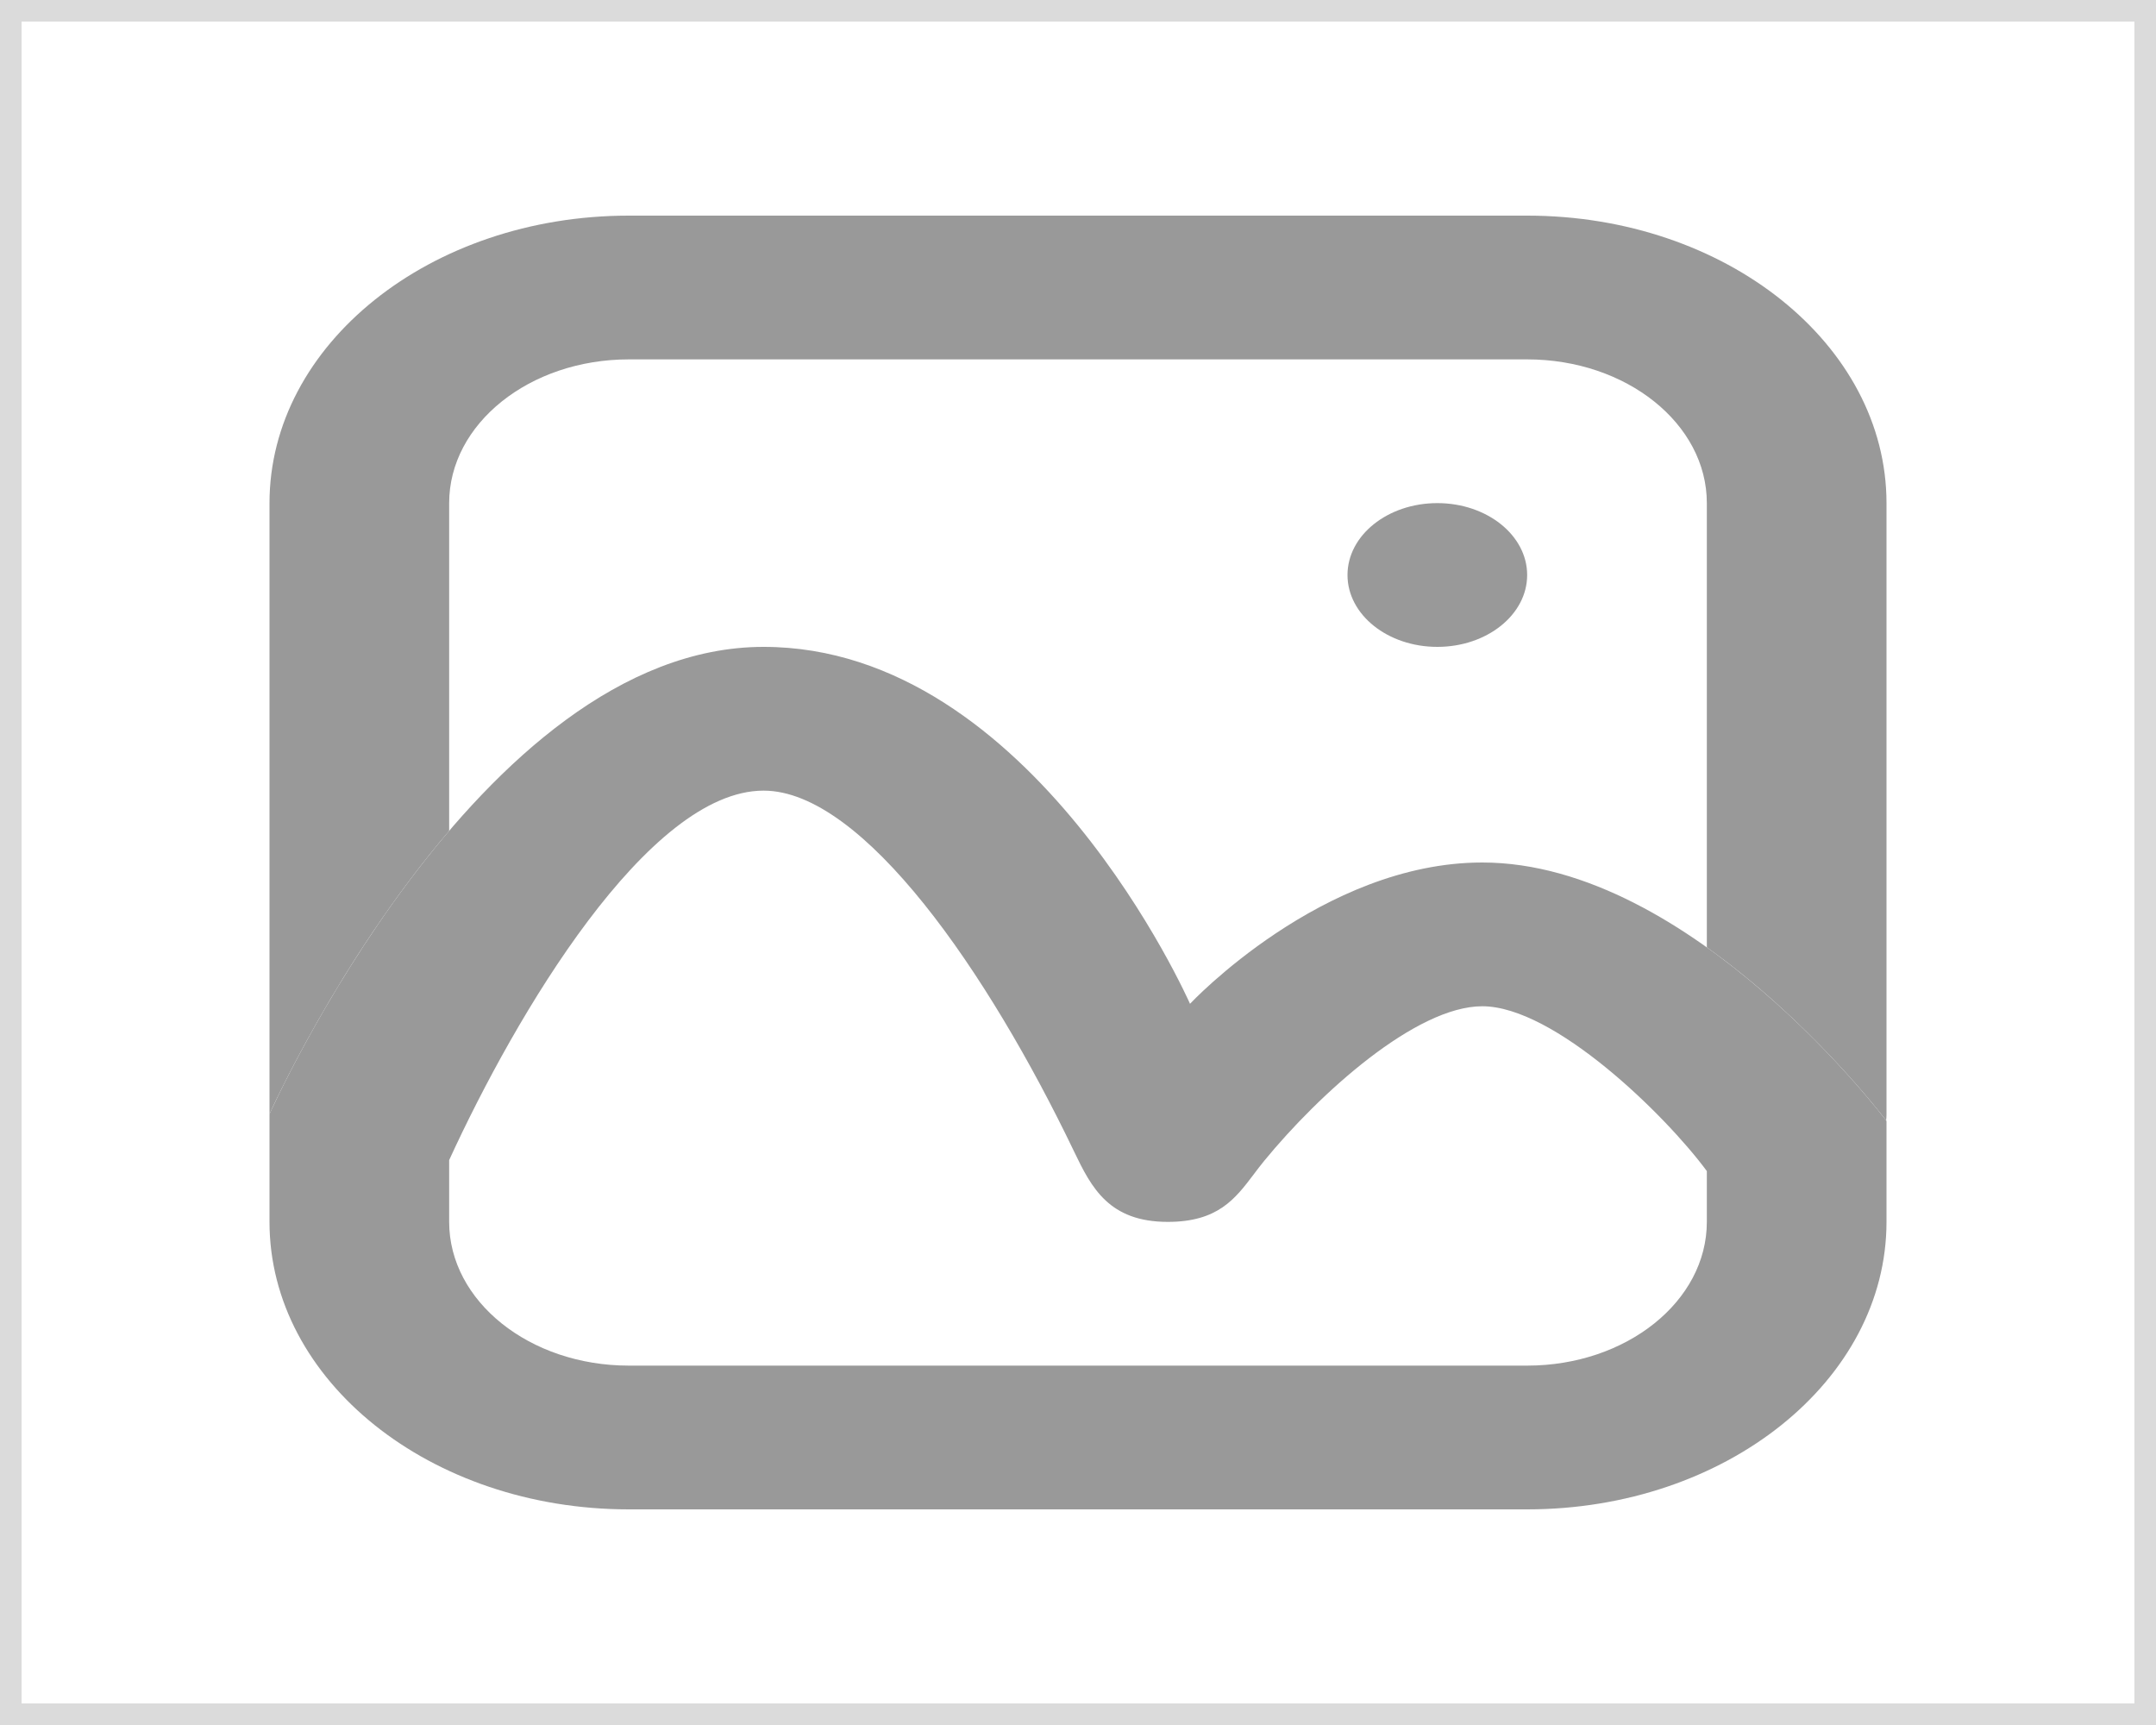 <svg width="100" height="80" viewBox="0 0 100 80" fill="none" xmlns="http://www.w3.org/2000/svg">
<path fill-rule="evenodd" clip-rule="evenodd" d="M20.833 23.333C20.833 19.651 24.564 16.667 29.167 16.667H70.833C75.436 16.667 79.167 19.651 79.167 23.333V43.936C83.879 47.29 87.223 51.622 87.484 51.964C87.495 51.866 87.5 51.767 87.5 51.667V23.333C87.5 15.97 80.038 10 70.833 10H29.167C19.962 10 12.5 15.97 12.5 23.333V51.667C12.5 51.667 15.657 44.595 20.833 38.532V23.333Z" fill="#999999"/>
<path fill-rule="evenodd" clip-rule="evenodd" d="M66.667 30C68.968 30 70.833 28.508 70.833 26.667C70.833 24.826 68.968 23.333 66.667 23.333C64.365 23.333 62.5 24.826 62.5 26.667C62.5 28.508 64.365 30 66.667 30ZM12.5 51.667C12.5 51.667 22.172 30 35.417 30C47.917 30 55.195 46.553 55.195 46.553C55.195 46.553 61.327 40 68.75 40C78.49 40 87.5 51.986 87.5 51.986V56.667C87.5 64.031 80.038 70 70.833 70H29.167C19.962 70 12.5 64.031 12.5 56.667V51.667ZM20.833 53.802C23.926 47.054 30.062 36.667 35.417 36.667C40.041 36.667 45.842 45.111 49.819 53.405C50.624 55.085 51.44 56.667 54.167 56.667C56.485 56.667 57.292 55.599 58.156 54.455C58.308 54.253 58.462 54.049 58.627 53.848C61.193 50.712 65.673 46.667 68.75 46.667C72.09 46.667 77.249 51.714 79.167 54.311V56.667C79.167 60.349 75.436 63.333 70.833 63.333H29.167C24.565 63.333 20.834 60.349 20.833 56.667V56.667V56.666C20.833 56.638 20.833 54.769 20.833 53.802Z" fill="#999999"/>
<rect x="0.5" y="0.5" width="99" height="79" stroke="#DBDBDB"/>
</svg>
